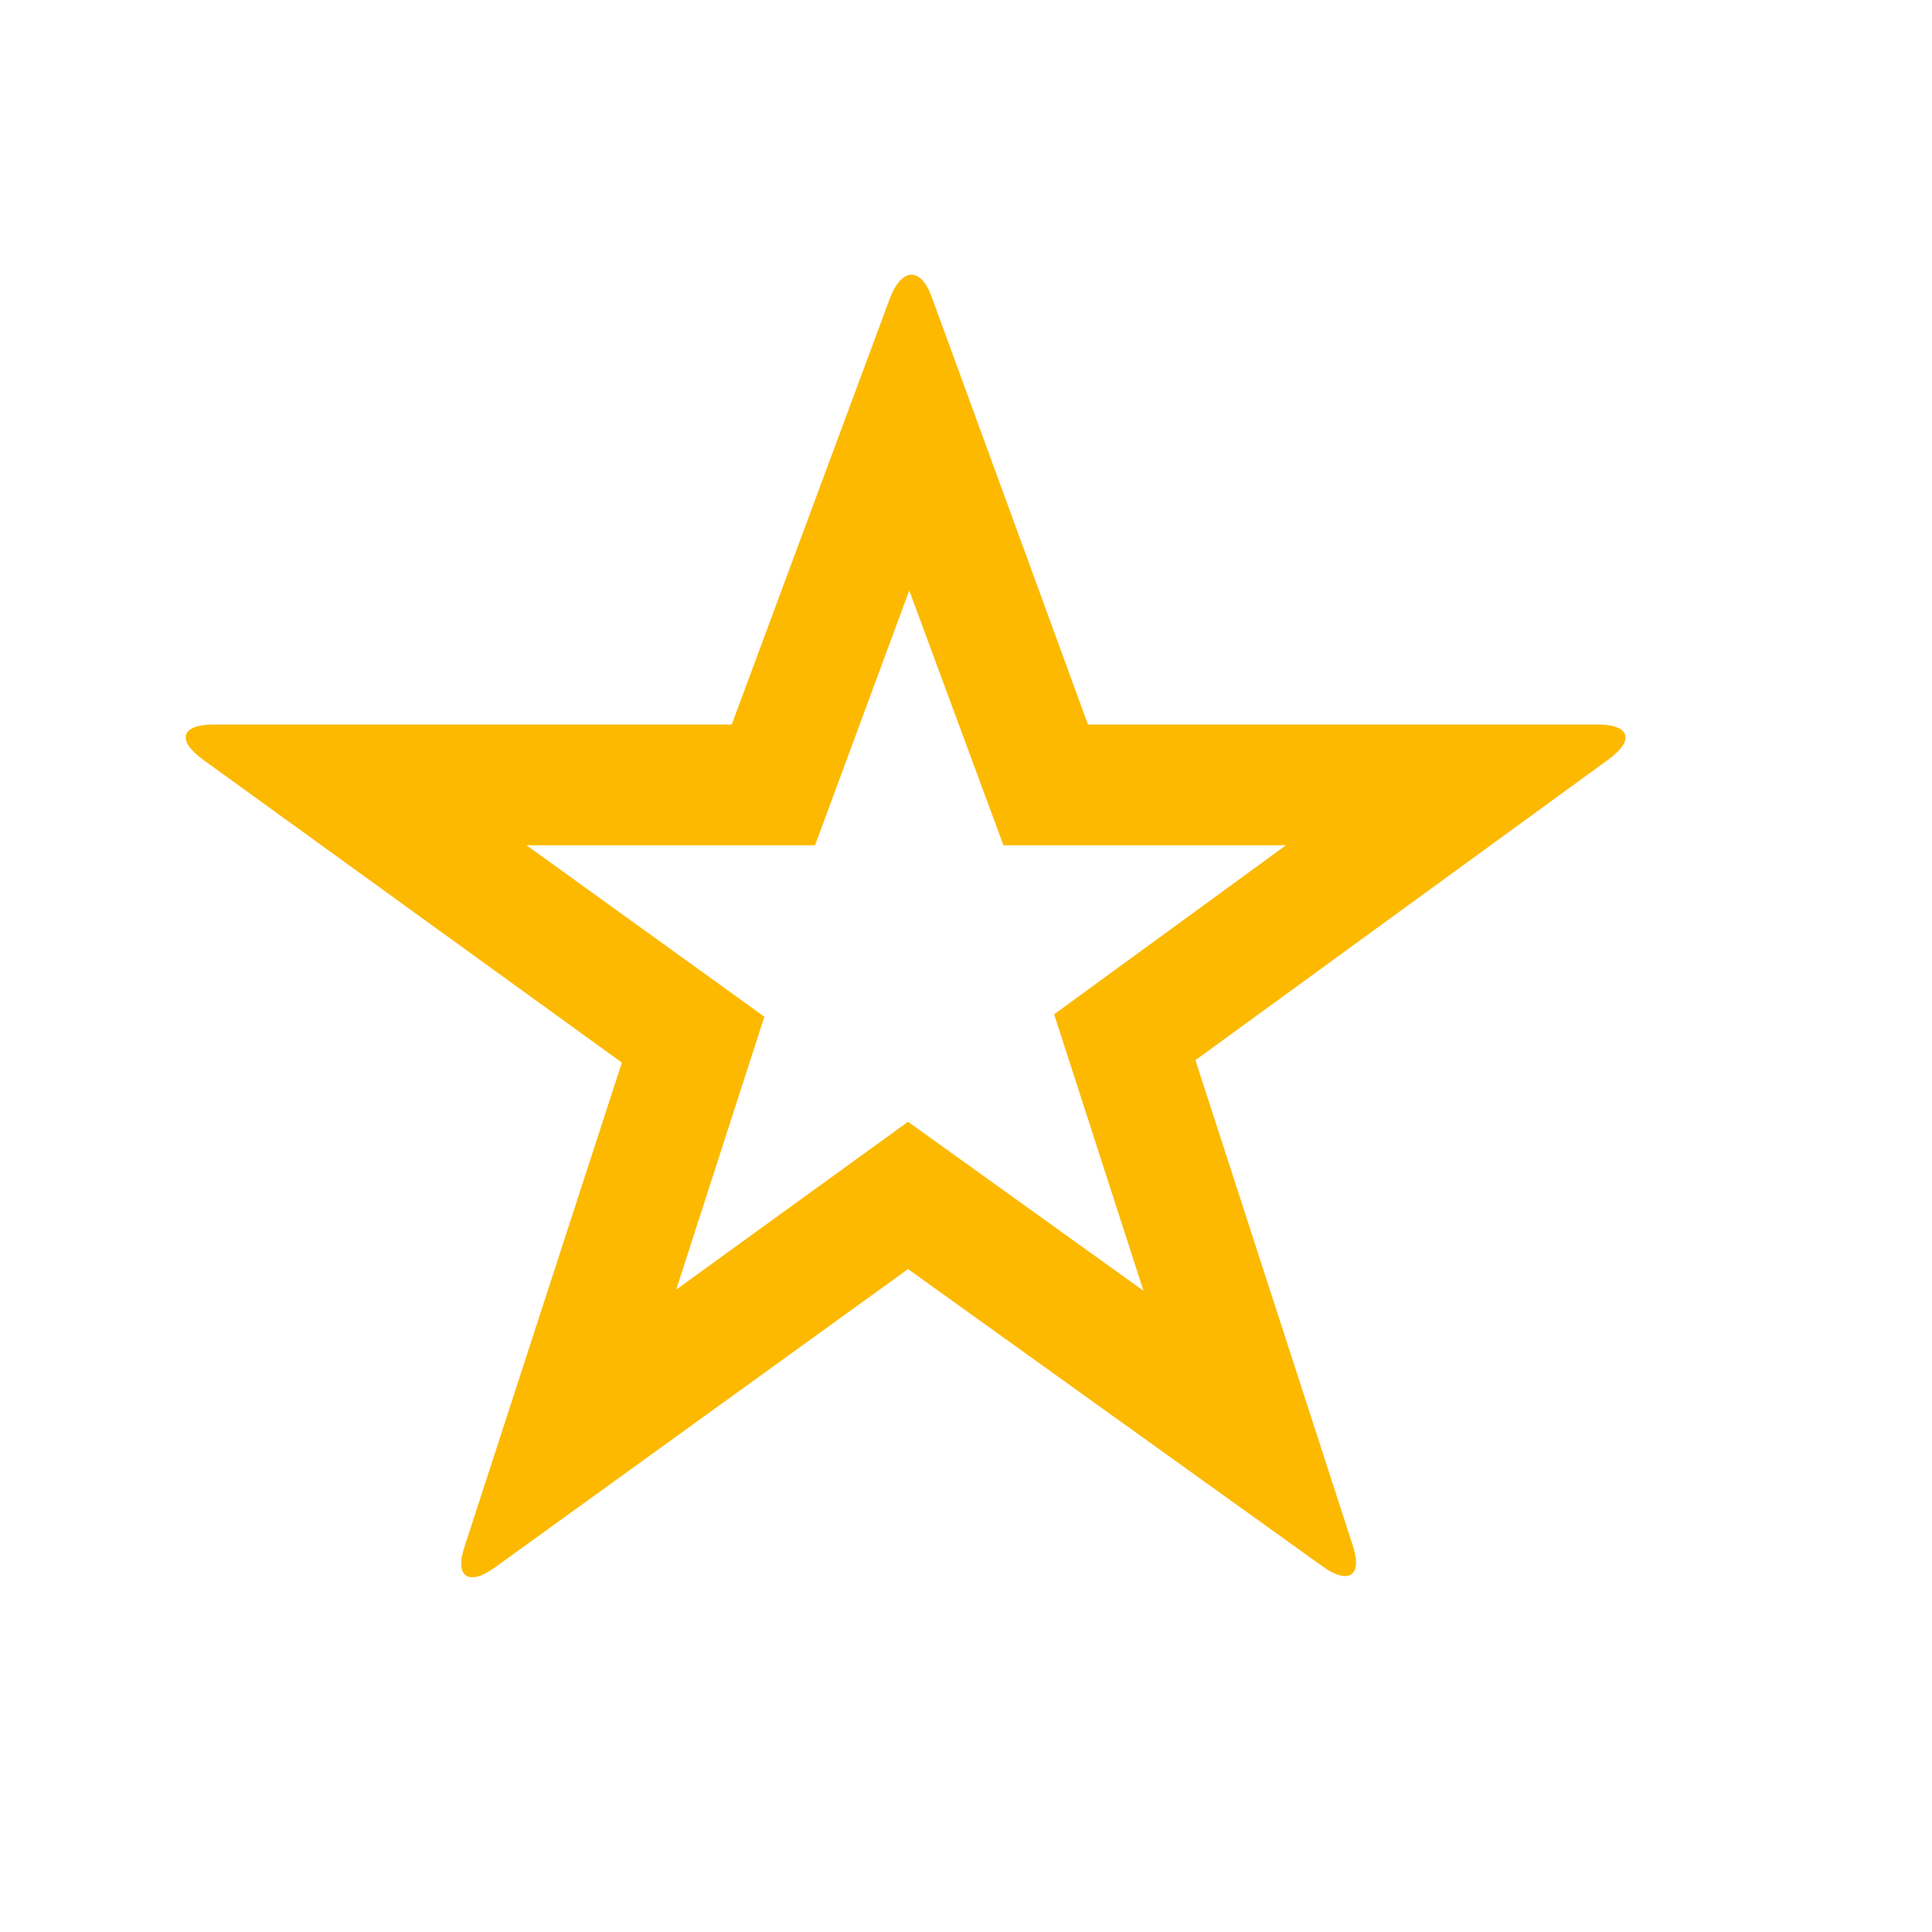 <svg xmlns="http://www.w3.org/2000/svg" viewBox="0 0 16 16" width="16" height="16">
<cis-name>star-outline</cis-name>
<cis-semantic>info</cis-semantic>
<path fill="#FCB900" d="M13.23,6H9.01L7.72,2.47c-0.09-0.26-0.25-0.26-0.35,0L6.06,6H1.77C1.5,6,1.46,6.13,1.68,6.29L5.15,8.8
	l-1.3,4c-0.09,0.26,0.03,0.34,0.25,0.18l3.42-2.47l3.43,2.46c0.22,0.16,0.34,0.08,0.25-0.18L9.9,8.78l3.42-2.49
	C13.54,6.13,13.5,6,13.23,6z M7.52,9.29l-1.92,1.39l0.73-2.26L4.36,7h2.39l0.78-2.11L8.31,7h2.34L8.73,8.4l0.74,2.29L7.52,9.29z"/>
</svg>
